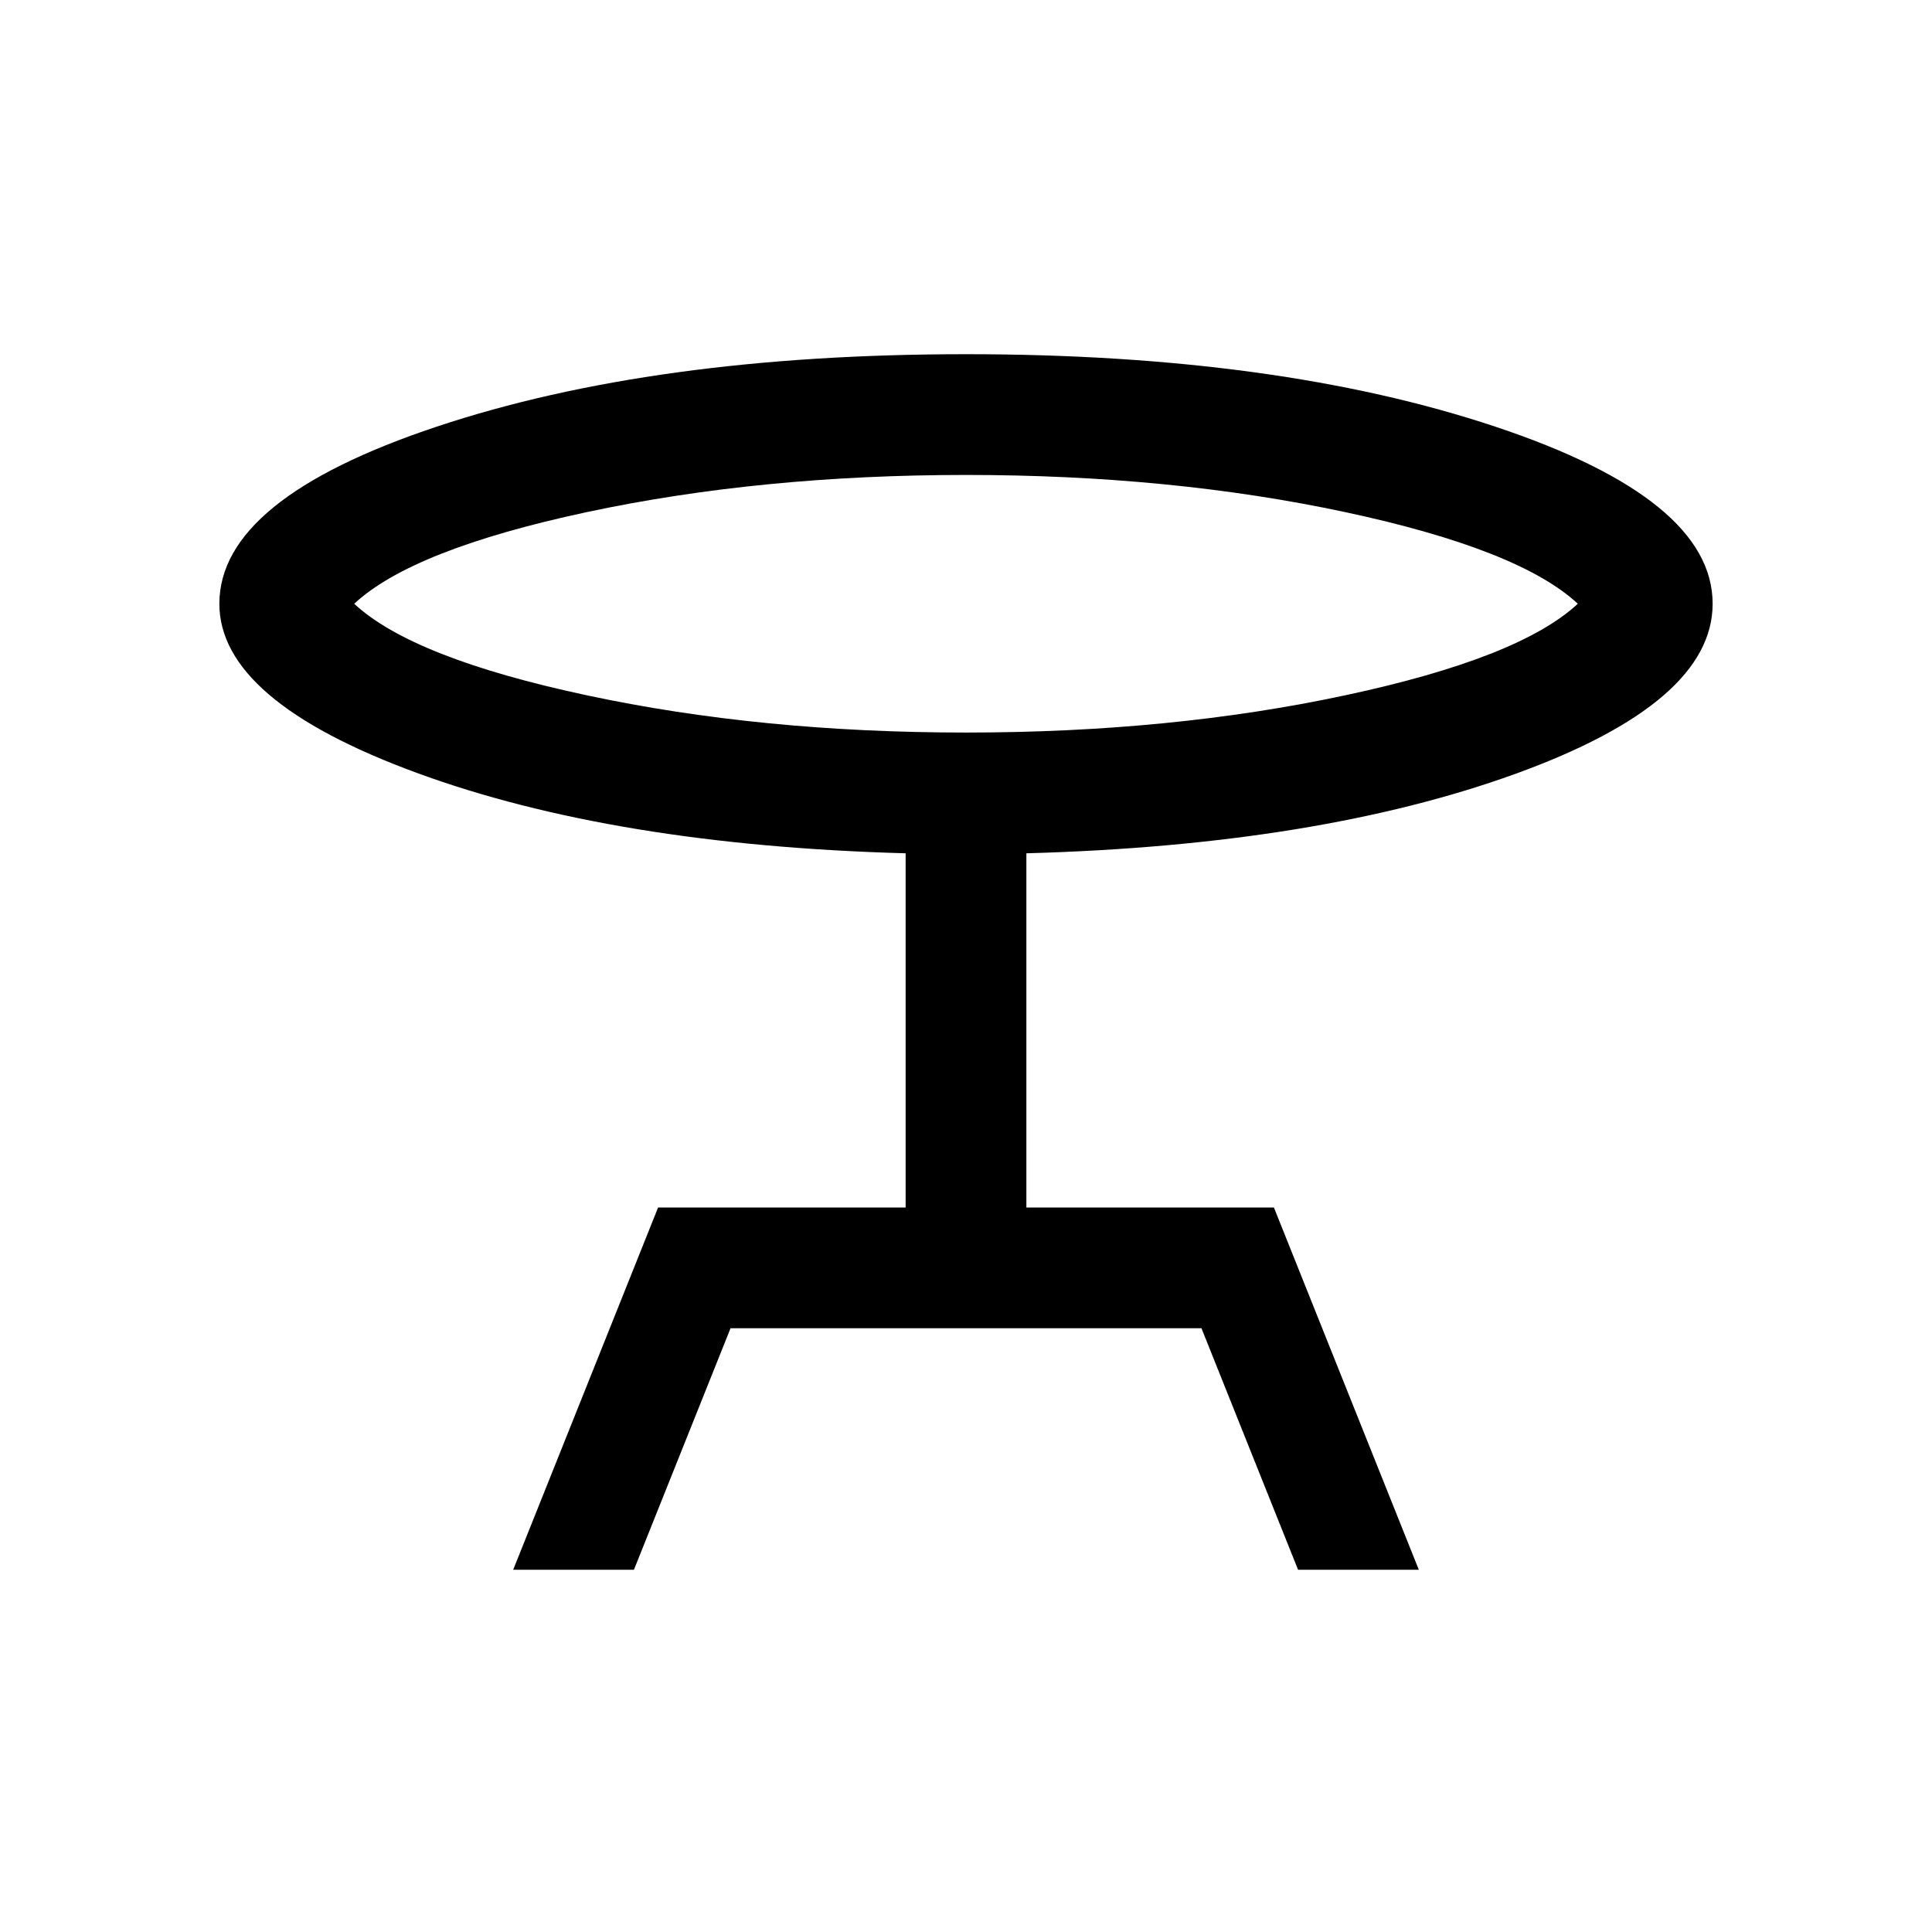 <svg xmlns="http://www.w3.org/2000/svg" viewBox="0 0 24 24"><path d="m6.375 19.5 1.8-4.5h3.075v-4.4q-3.625-.1-6.075-1t-2.45-2.1q0-1.3 2.7-2.2 2.7-.9 6.575-.9t6.575.9q2.7.9 2.7 2.2 0 1.225-2.45 2.113-2.45.887-6.075.987V15h3.075l1.8 4.5h-1.5l-1.2-3h-5.85l-1.2 3ZM12 9.1q2.55 0 4.712-.463Q18.875 8.175 19.6 7.5q-.725-.675-2.888-1.138Q14.55 5.9 12 5.9t-4.712.462Q5.125 6.825 4.4 7.5q.725.675 2.888 1.137Q9.45 9.1 12 9.1Zm0-1.6Z"/></svg>